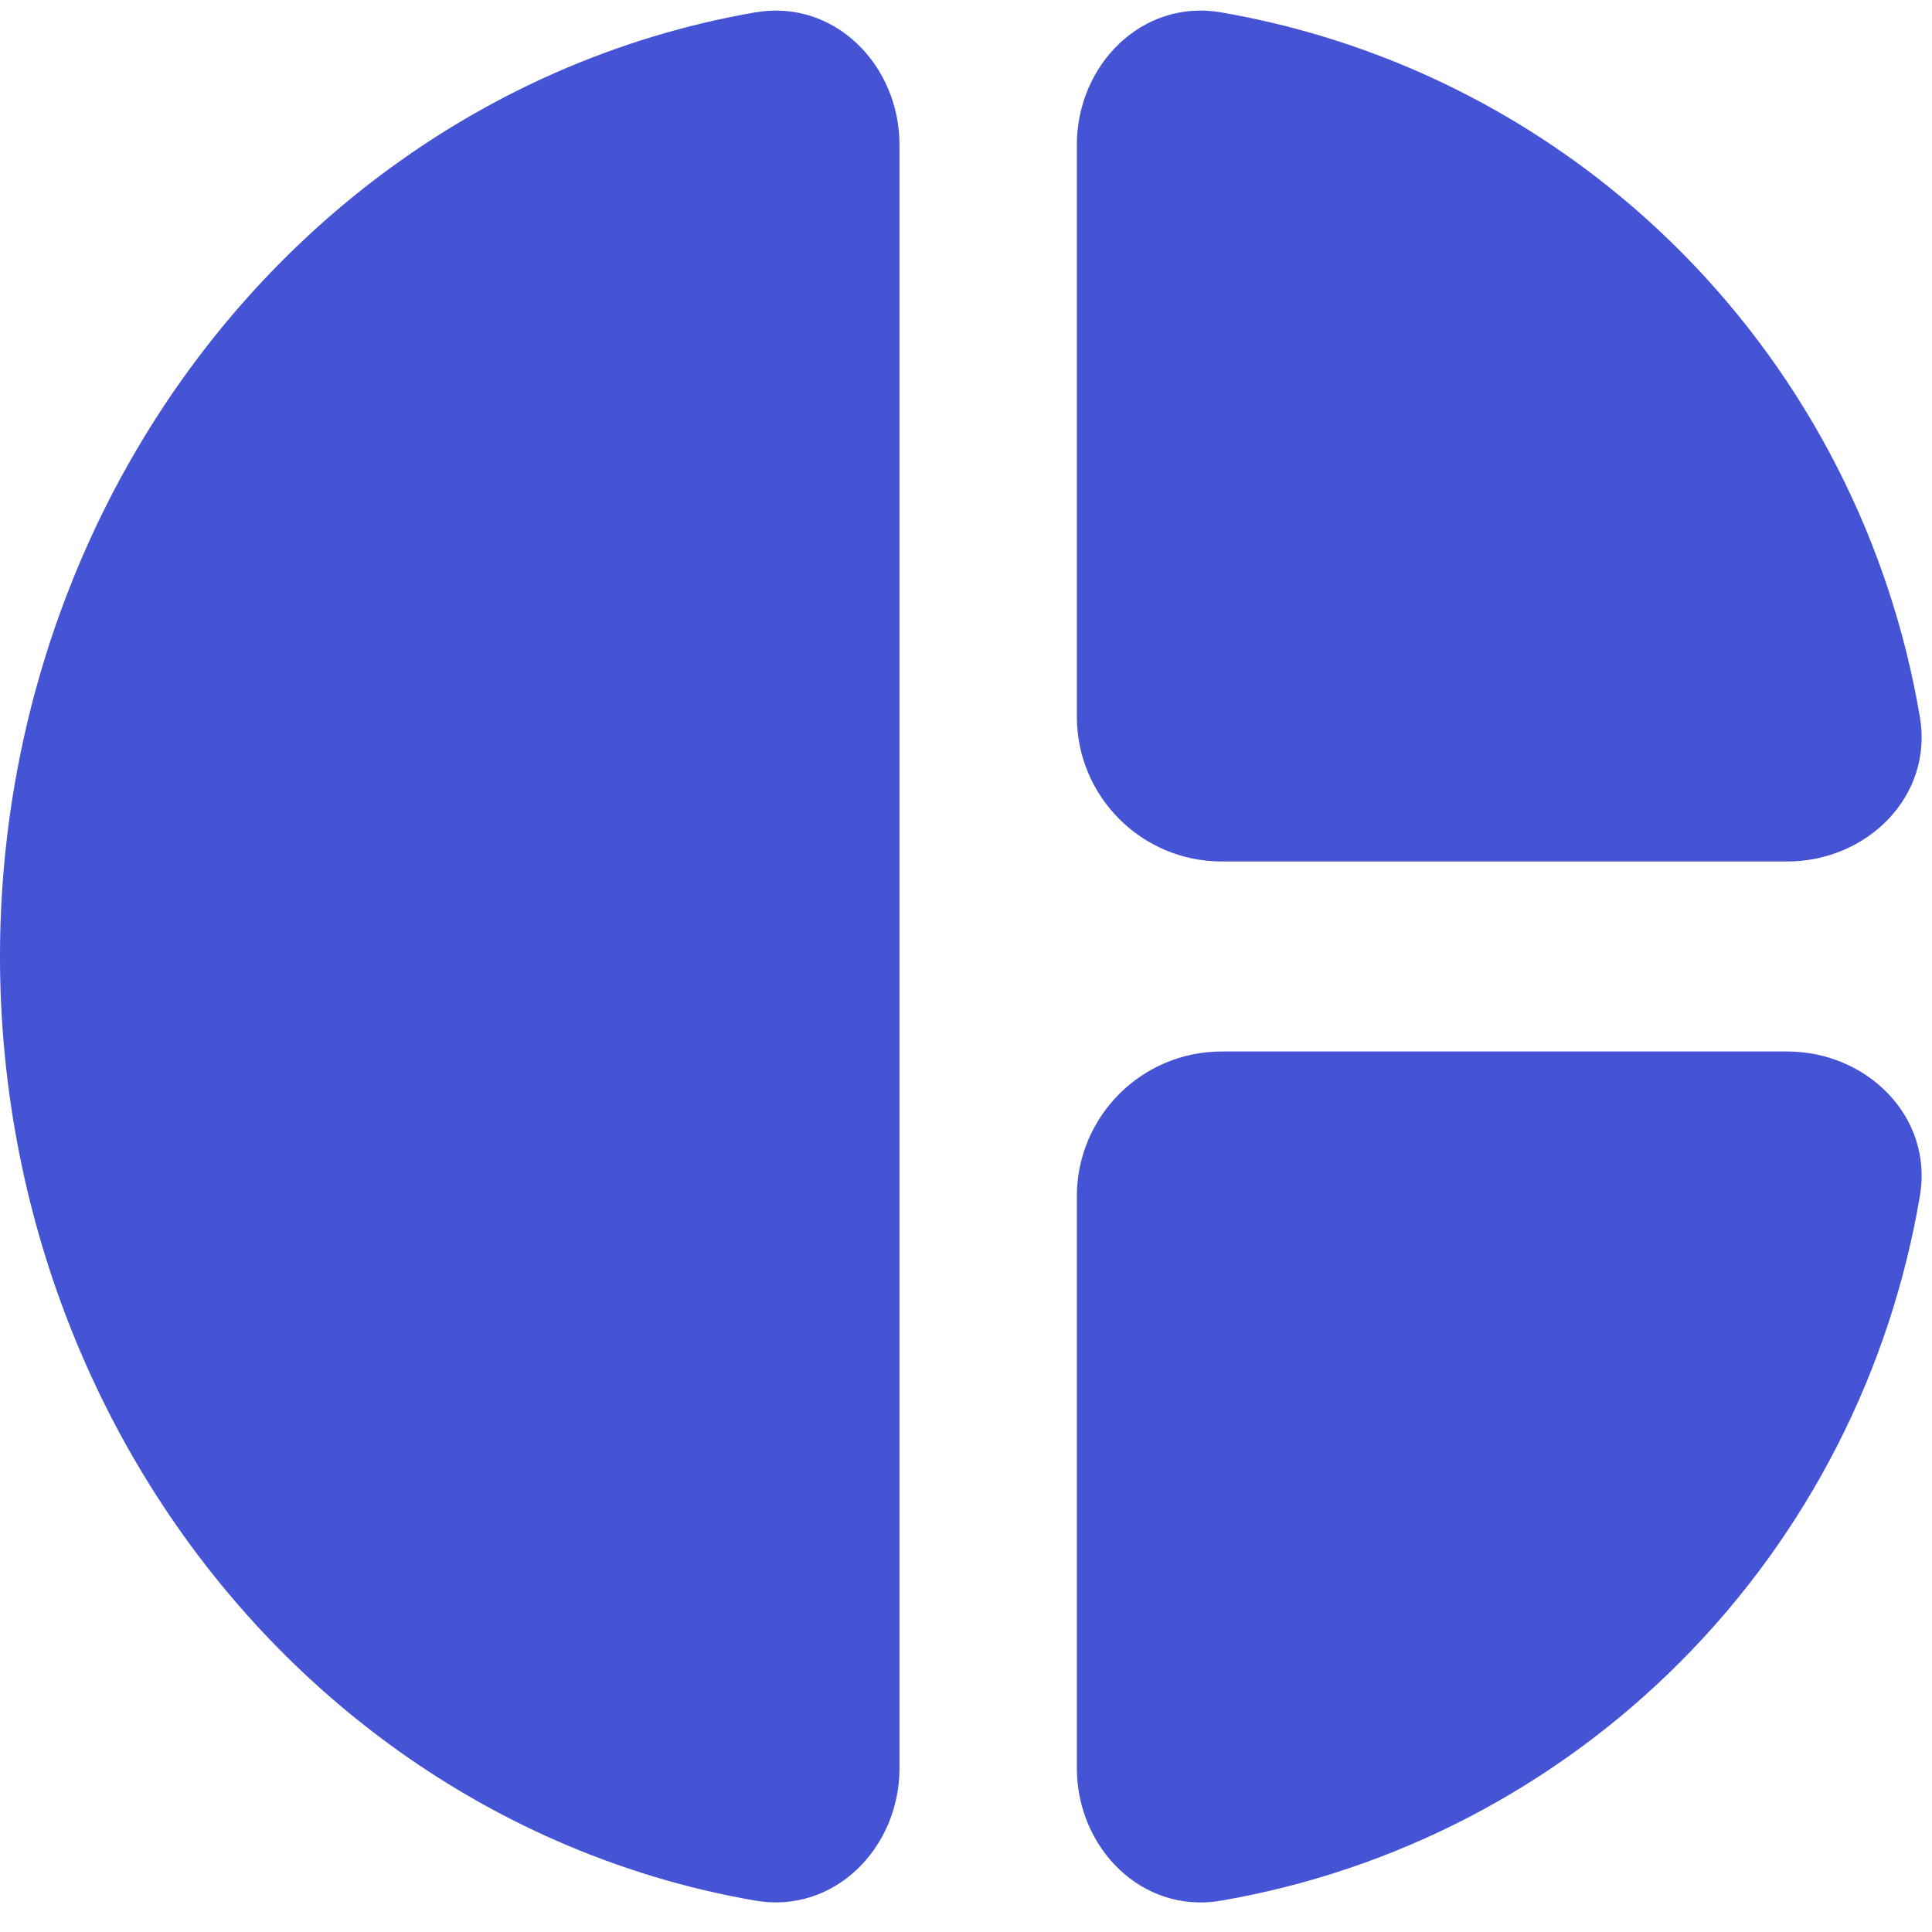 <svg width="40" height="40" viewBox="0 0 40 40" fill="none" xmlns="http://www.w3.org/2000/svg">
<path d="M18.623 36.607C18.623 38.263 17.27 39.632 15.637 39.35C14.22 39.106 12.83 38.686 11.496 38.099C9.237 37.104 7.184 35.645 5.454 33.806C3.725 31.967 2.353 29.784 1.418 27.382C0.482 24.979 -4.68626e-05 22.404 -4.6642e-05 19.803C-4.64214e-05 17.203 0.482 14.627 1.418 12.225C2.353 9.822 3.725 7.639 5.454 5.8C7.184 3.961 9.237 2.503 11.496 1.507C12.83 0.92 14.22 0.501 15.637 0.256C17.27 -0.026 18.623 1.343 18.623 3L18.623 19.803L18.623 36.607Z" fill="#4454D4"/>
<path d="M22.295 3C22.295 1.343 23.648 -0.026 25.281 0.256C28.868 0.874 32.206 2.597 34.814 5.224C37.428 7.857 39.139 11.228 39.75 14.85C40.026 16.484 38.657 17.836 37 17.836L25.295 17.836C23.638 17.836 22.295 16.493 22.295 14.836L22.295 3Z" fill="#4454D4"/>
<path d="M37 21.77C38.657 21.77 40.026 23.123 39.75 24.757C39.139 28.379 37.428 31.75 34.814 34.382C32.206 37.01 28.868 38.733 25.281 39.351C23.648 39.633 22.295 38.263 22.295 36.606L22.295 24.77C22.295 23.113 23.638 21.77 25.295 21.77L37 21.77Z" fill="#4454D4"/>
</svg>
